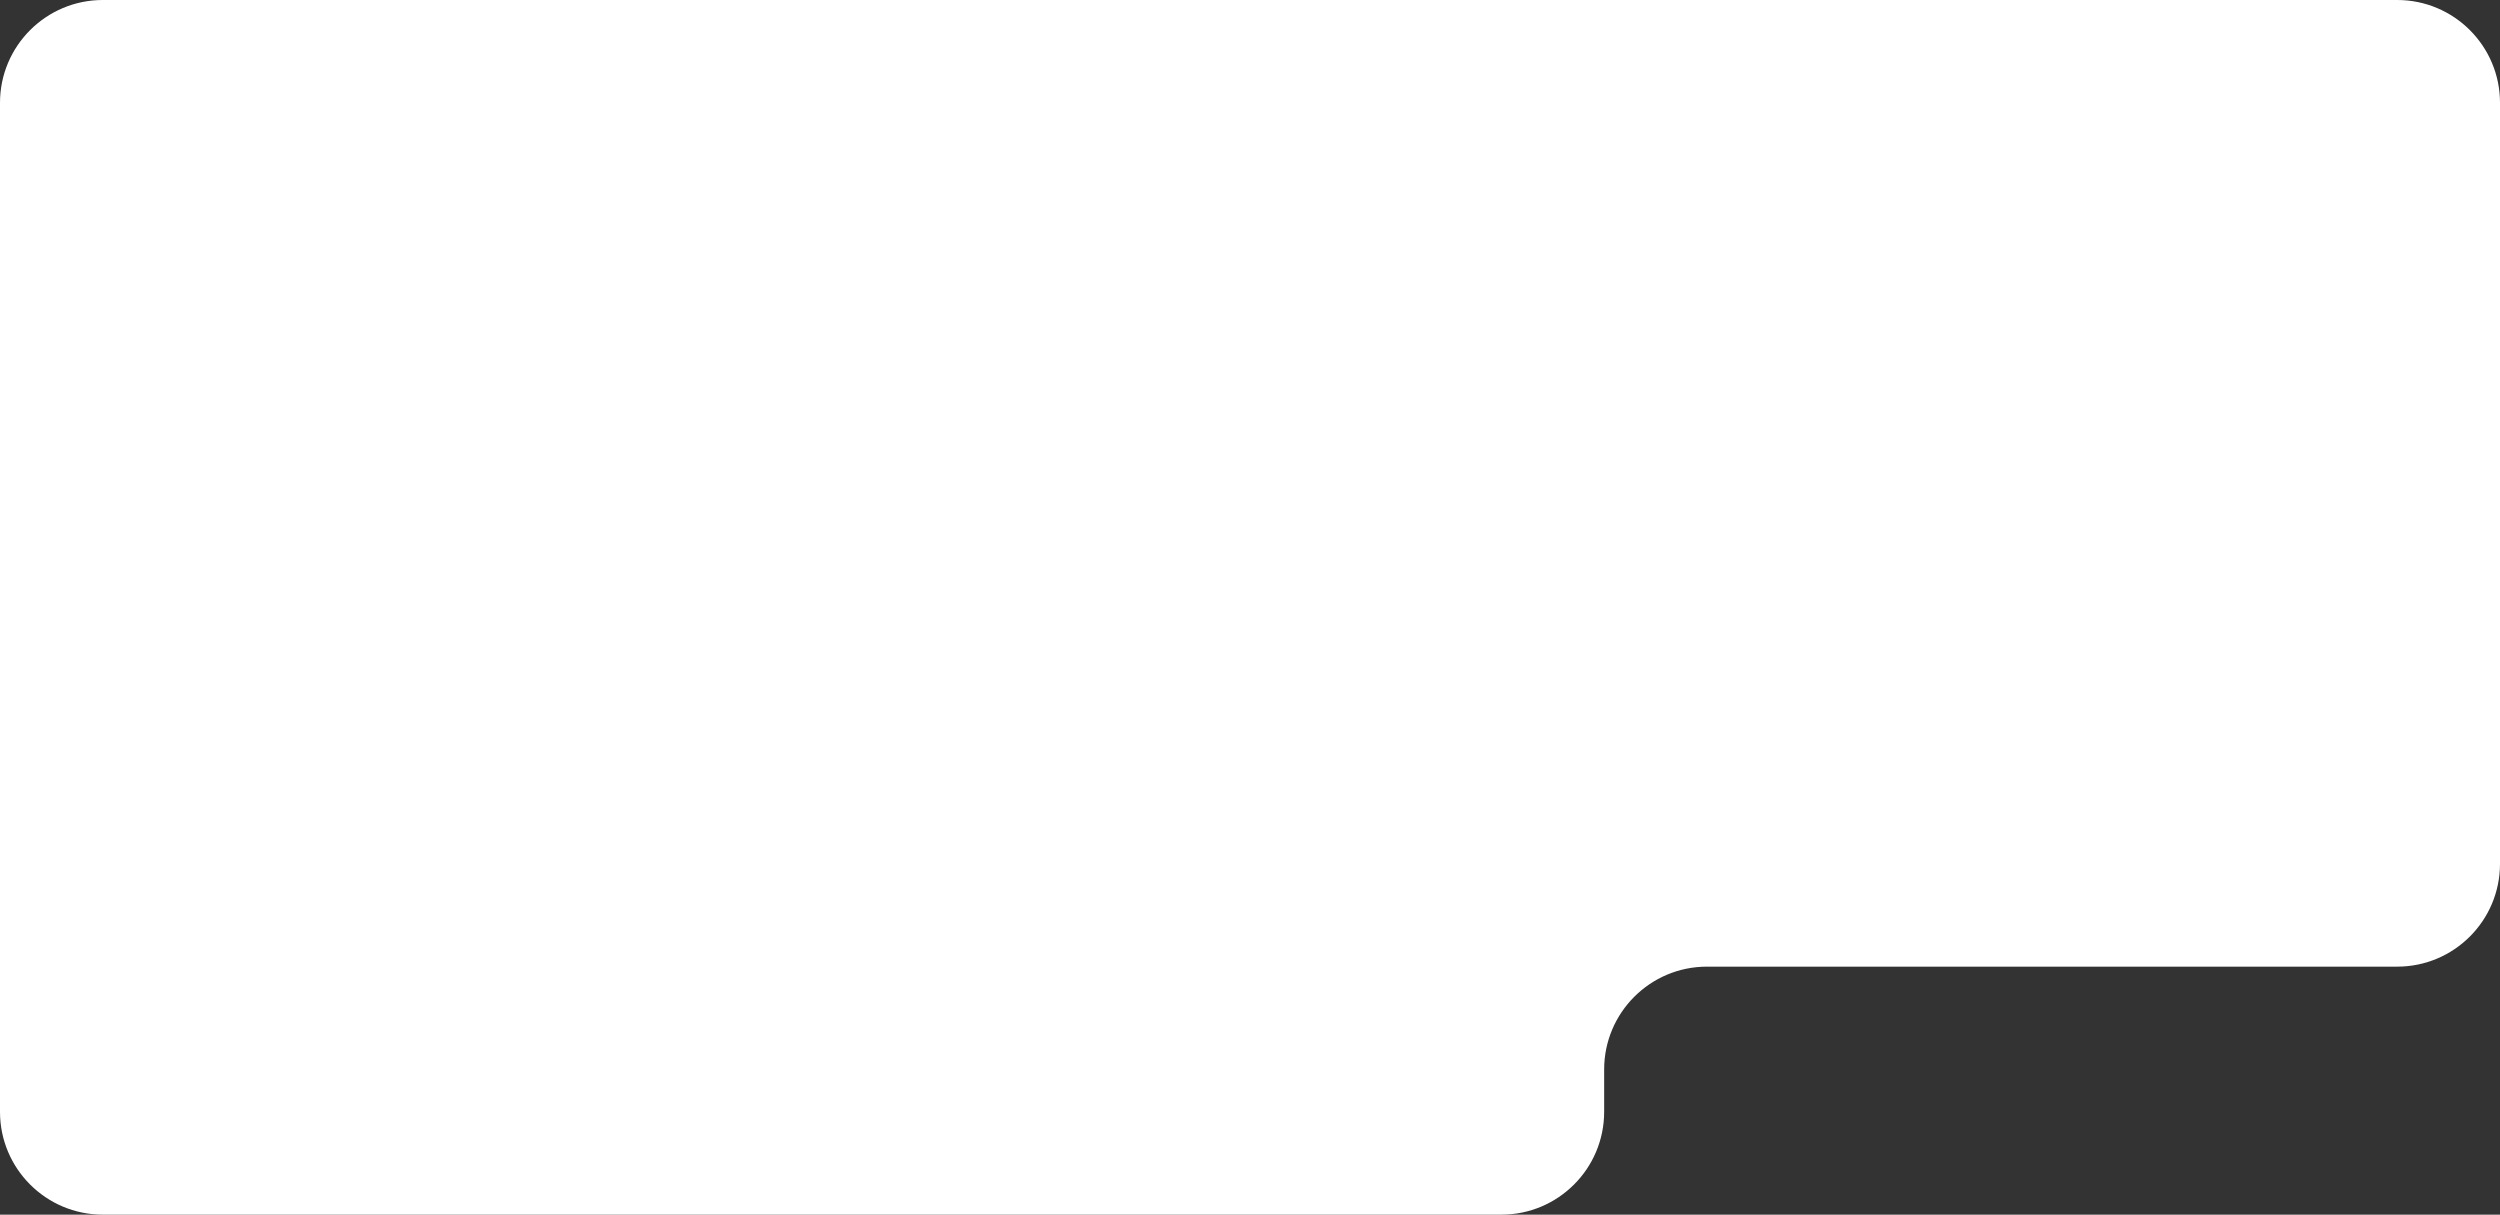 <svg width="778" height="378" viewBox="0 0 778 378" fill="none" xmlns="http://www.w3.org/2000/svg">
<rect x="0" y="0" width="778" height="378" fill="#333333" stroke="none"/>
<path d="M0 32C0 14.327 14.327 0 32 0H746C763.673 0 778 14.327 778 32V268.82C778 286.493 763.673 300.82 746 300.82H531.214C513.541 300.82 499.214 315.147 499.214 332.82L499.214 346C499.214 363.673 484.887 378 467.214 378H32C14.327 378 0 363.673 0 346V32Z" fill="white"/>
</svg>
